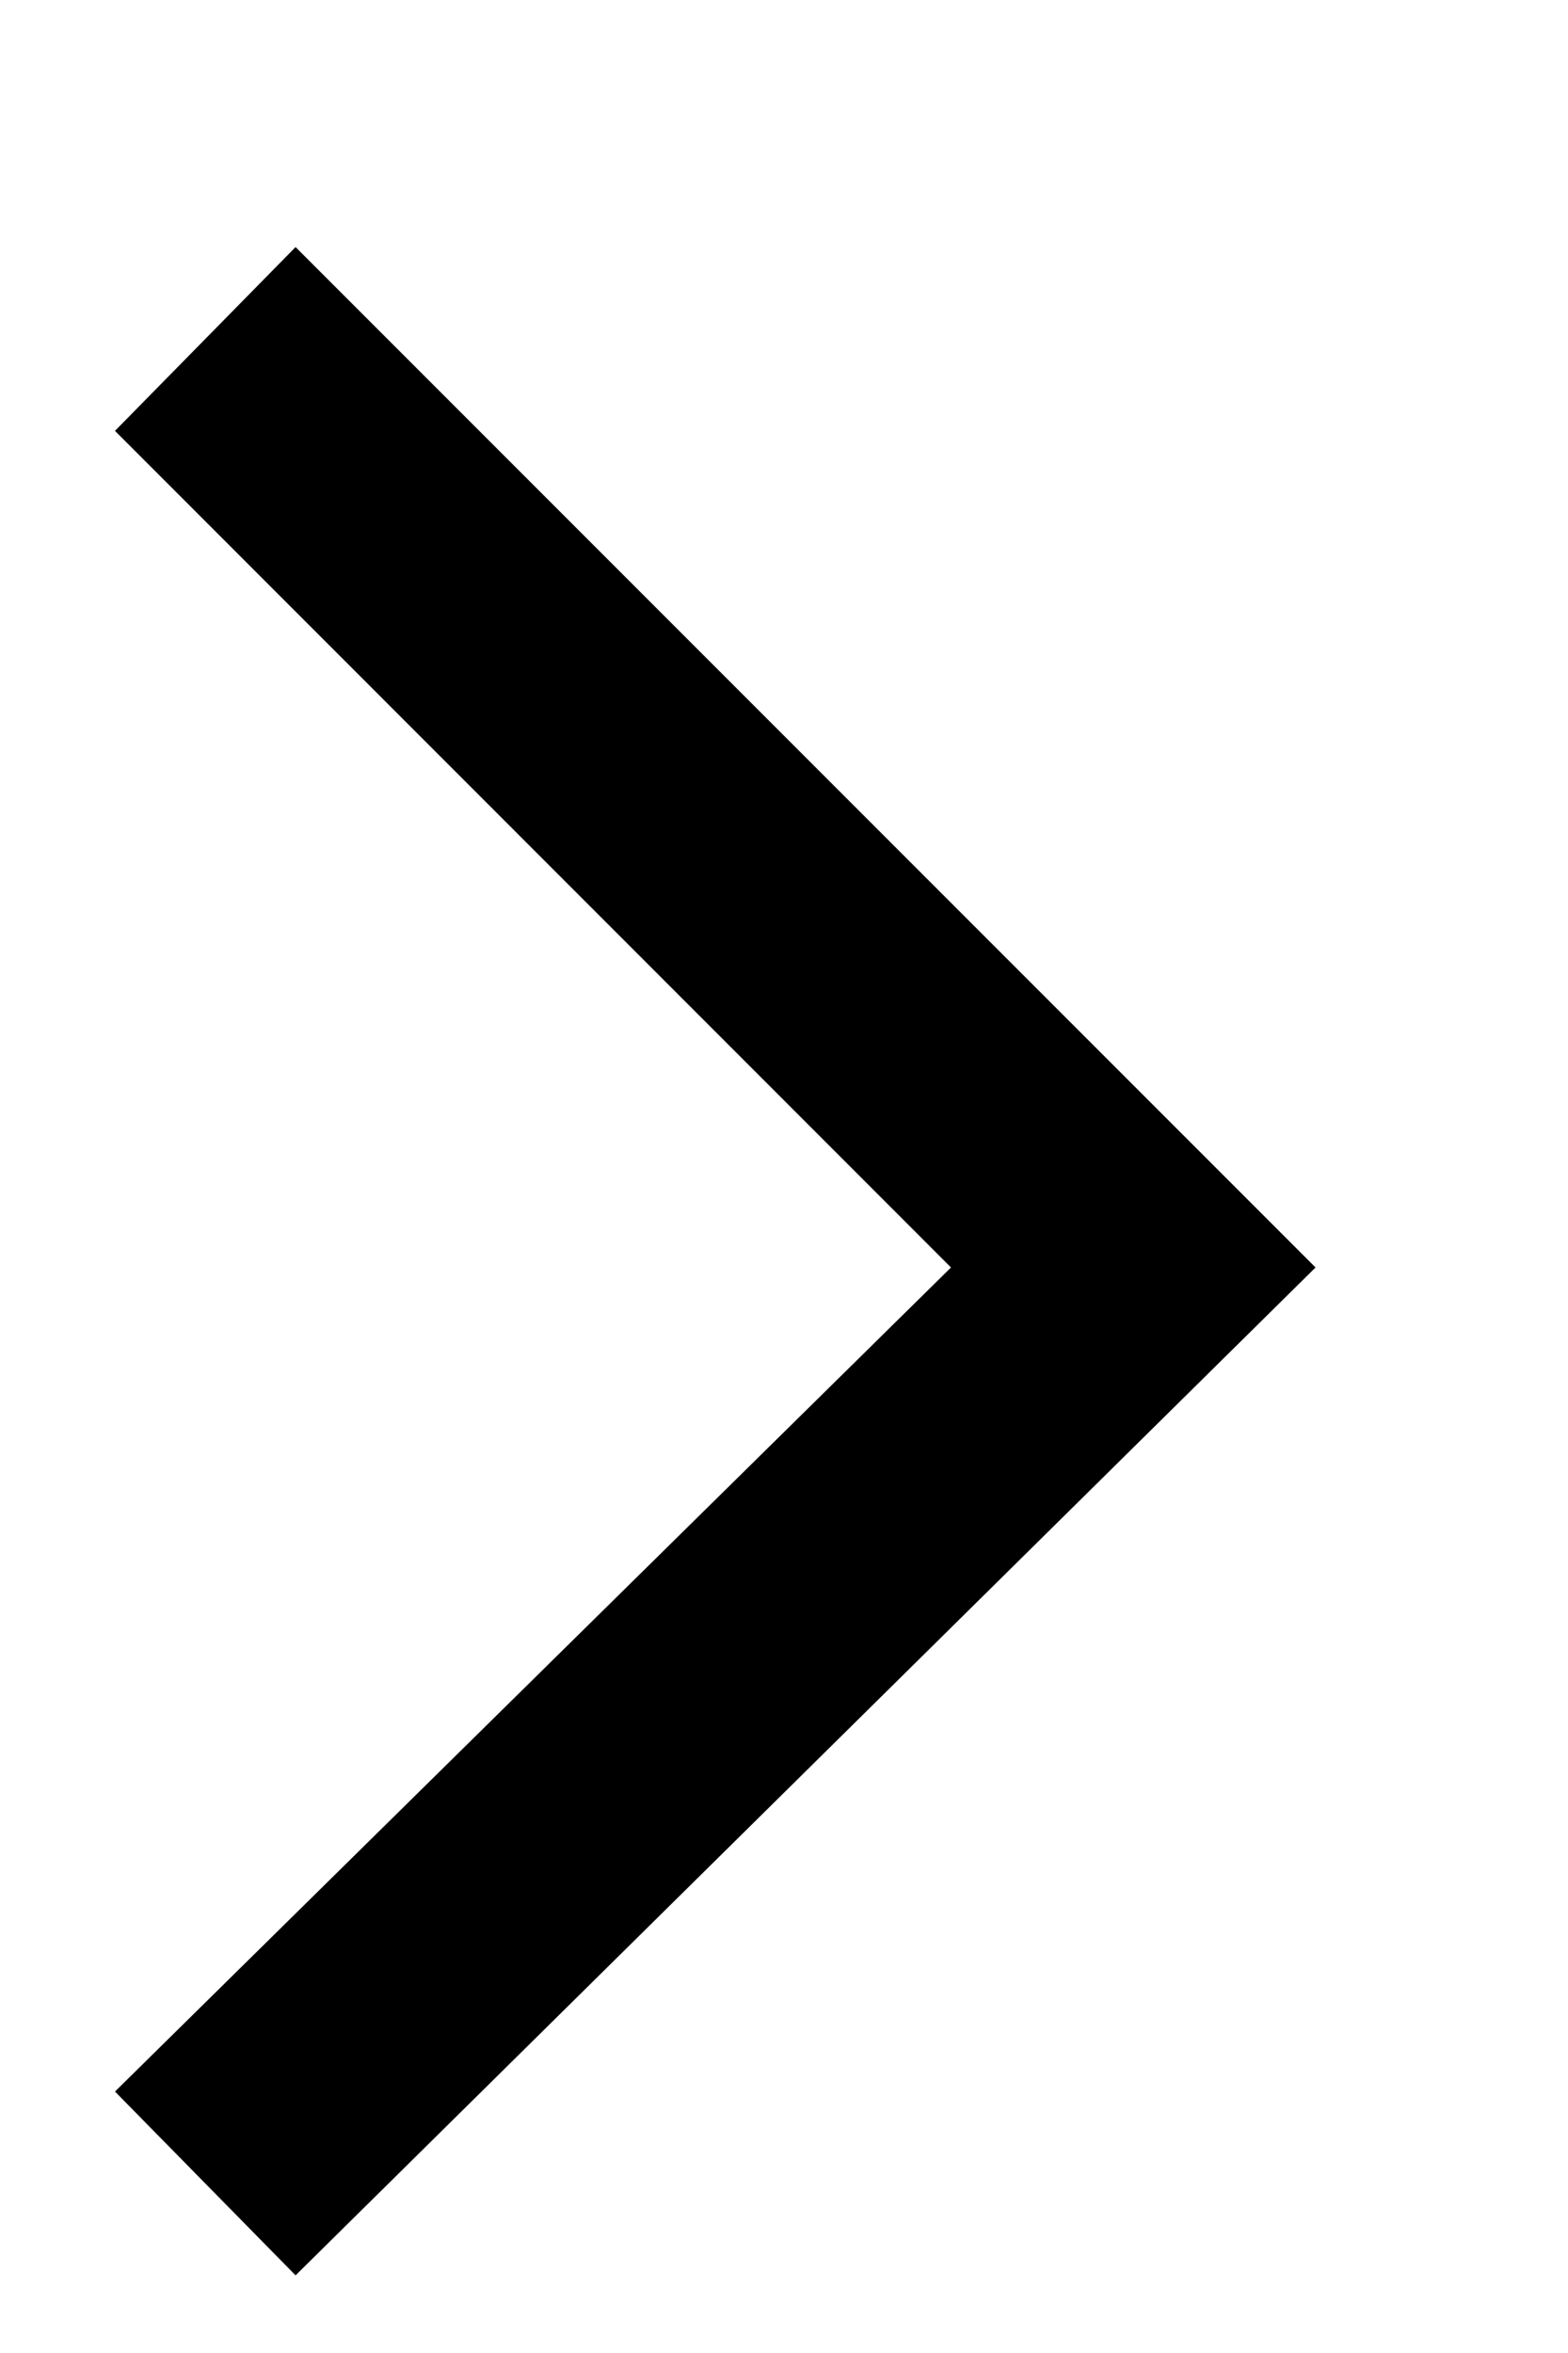 <svg width="6" height="9" viewBox="0 0 6 9" fill="none" xmlns="http://www.w3.org/2000/svg">
<path d="M0.44 1.648L1.131 0.945L5.034 4.848L1.131 8.703L0.44 8L3.639 4.848L0.44 1.648Z" fill="black"/>
</svg>
